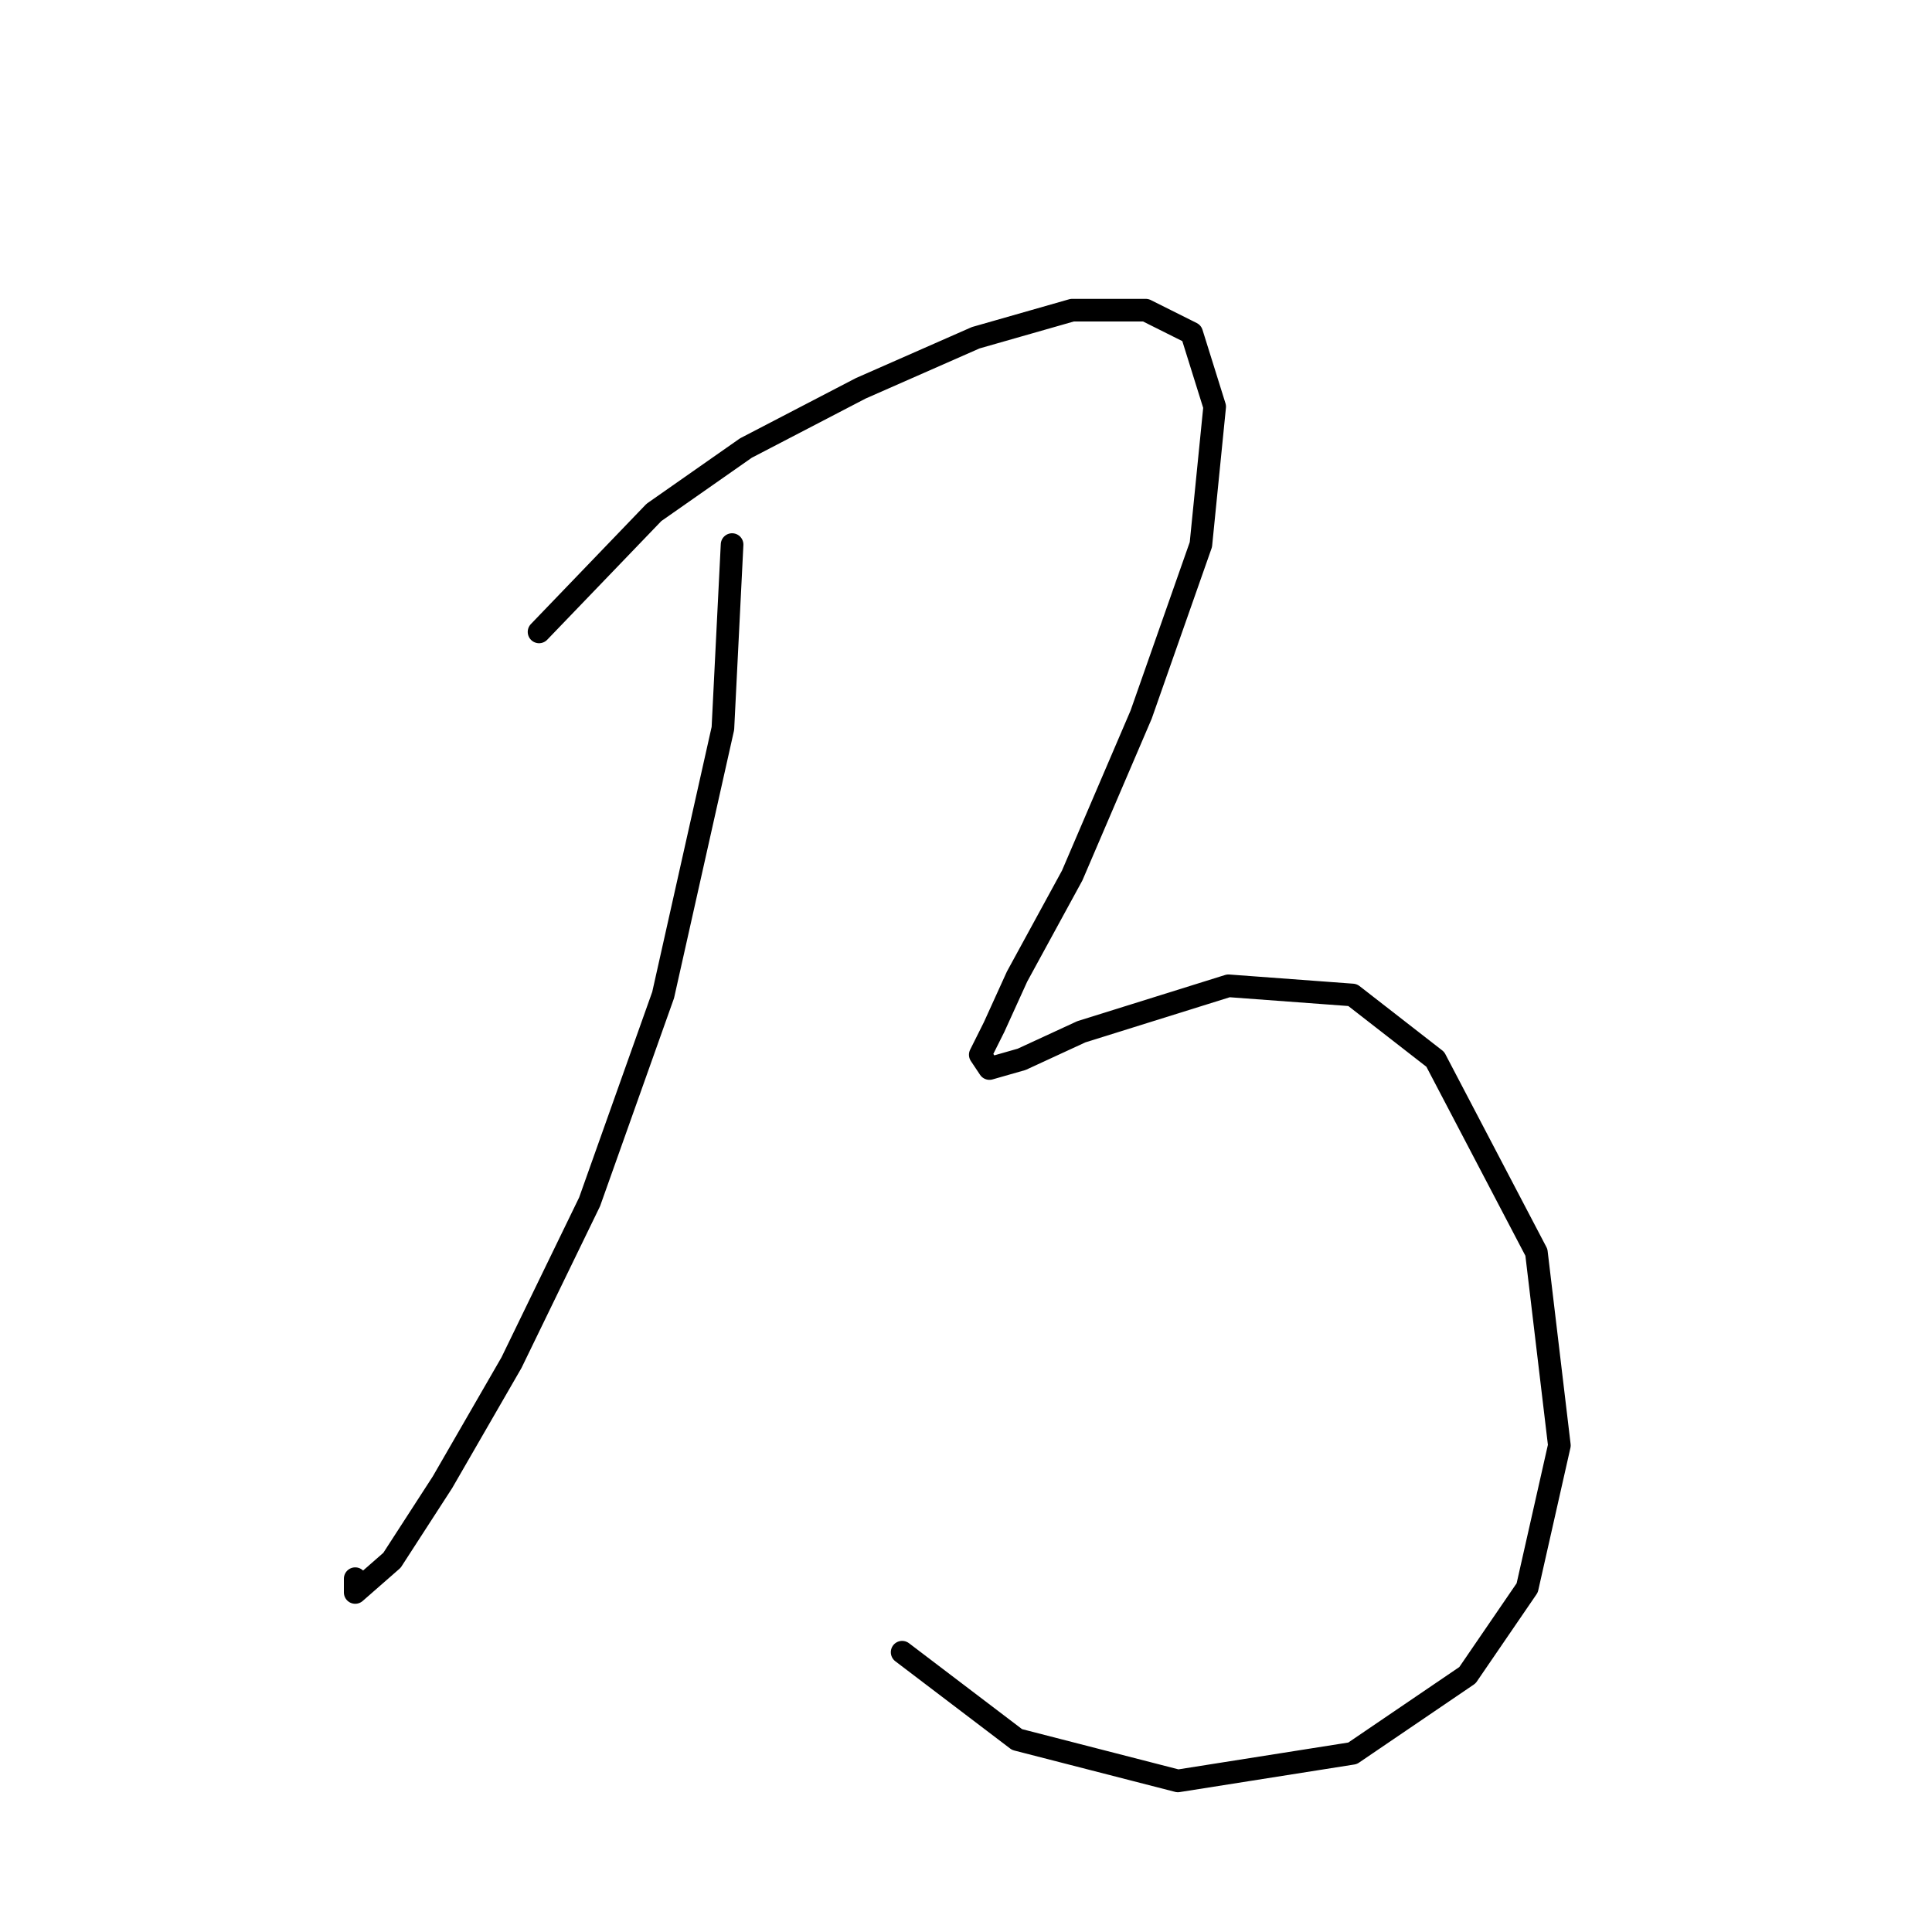<?xml version="1.0" standalone="no"?>
    <svg width="256" height="256" xmlns="http://www.w3.org/2000/svg" version="1.1">
    <polyline stroke="black" stroke-width="3" stroke-linecap="round" fill="transparent" stroke-linejoin="round" points="97.005 72.159 95.787 96.519 87.87 131.841 78.126 159.246 67.773 180.561 58.638 196.394 51.939 206.747 47.067 211.01 47.067 209.183 47.067 209.183 " />
        <polyline stroke="black" stroke-width="3" stroke-linecap="round" fill="transparent" stroke-linejoin="round" points="71.427 83.73 86.652 67.896 98.832 59.37 114.057 51.453 129.282 44.754 142.071 41.1 151.815 41.1 157.905 44.145 160.95 53.889 159.123 72.159 151.206 94.692 142.071 116.007 134.763 129.405 131.718 136.104 129.891 139.758 131.109 141.585 135.372 140.367 143.289 136.713 162.777 130.623 179.22 131.841 190.182 140.367 203.58 165.945 206.625 191.522 202.362 210.401 194.445 221.972 179.22 232.325 156.078 235.979 134.763 230.498 119.538 218.927 119.538 218.927 " />
        </svg>